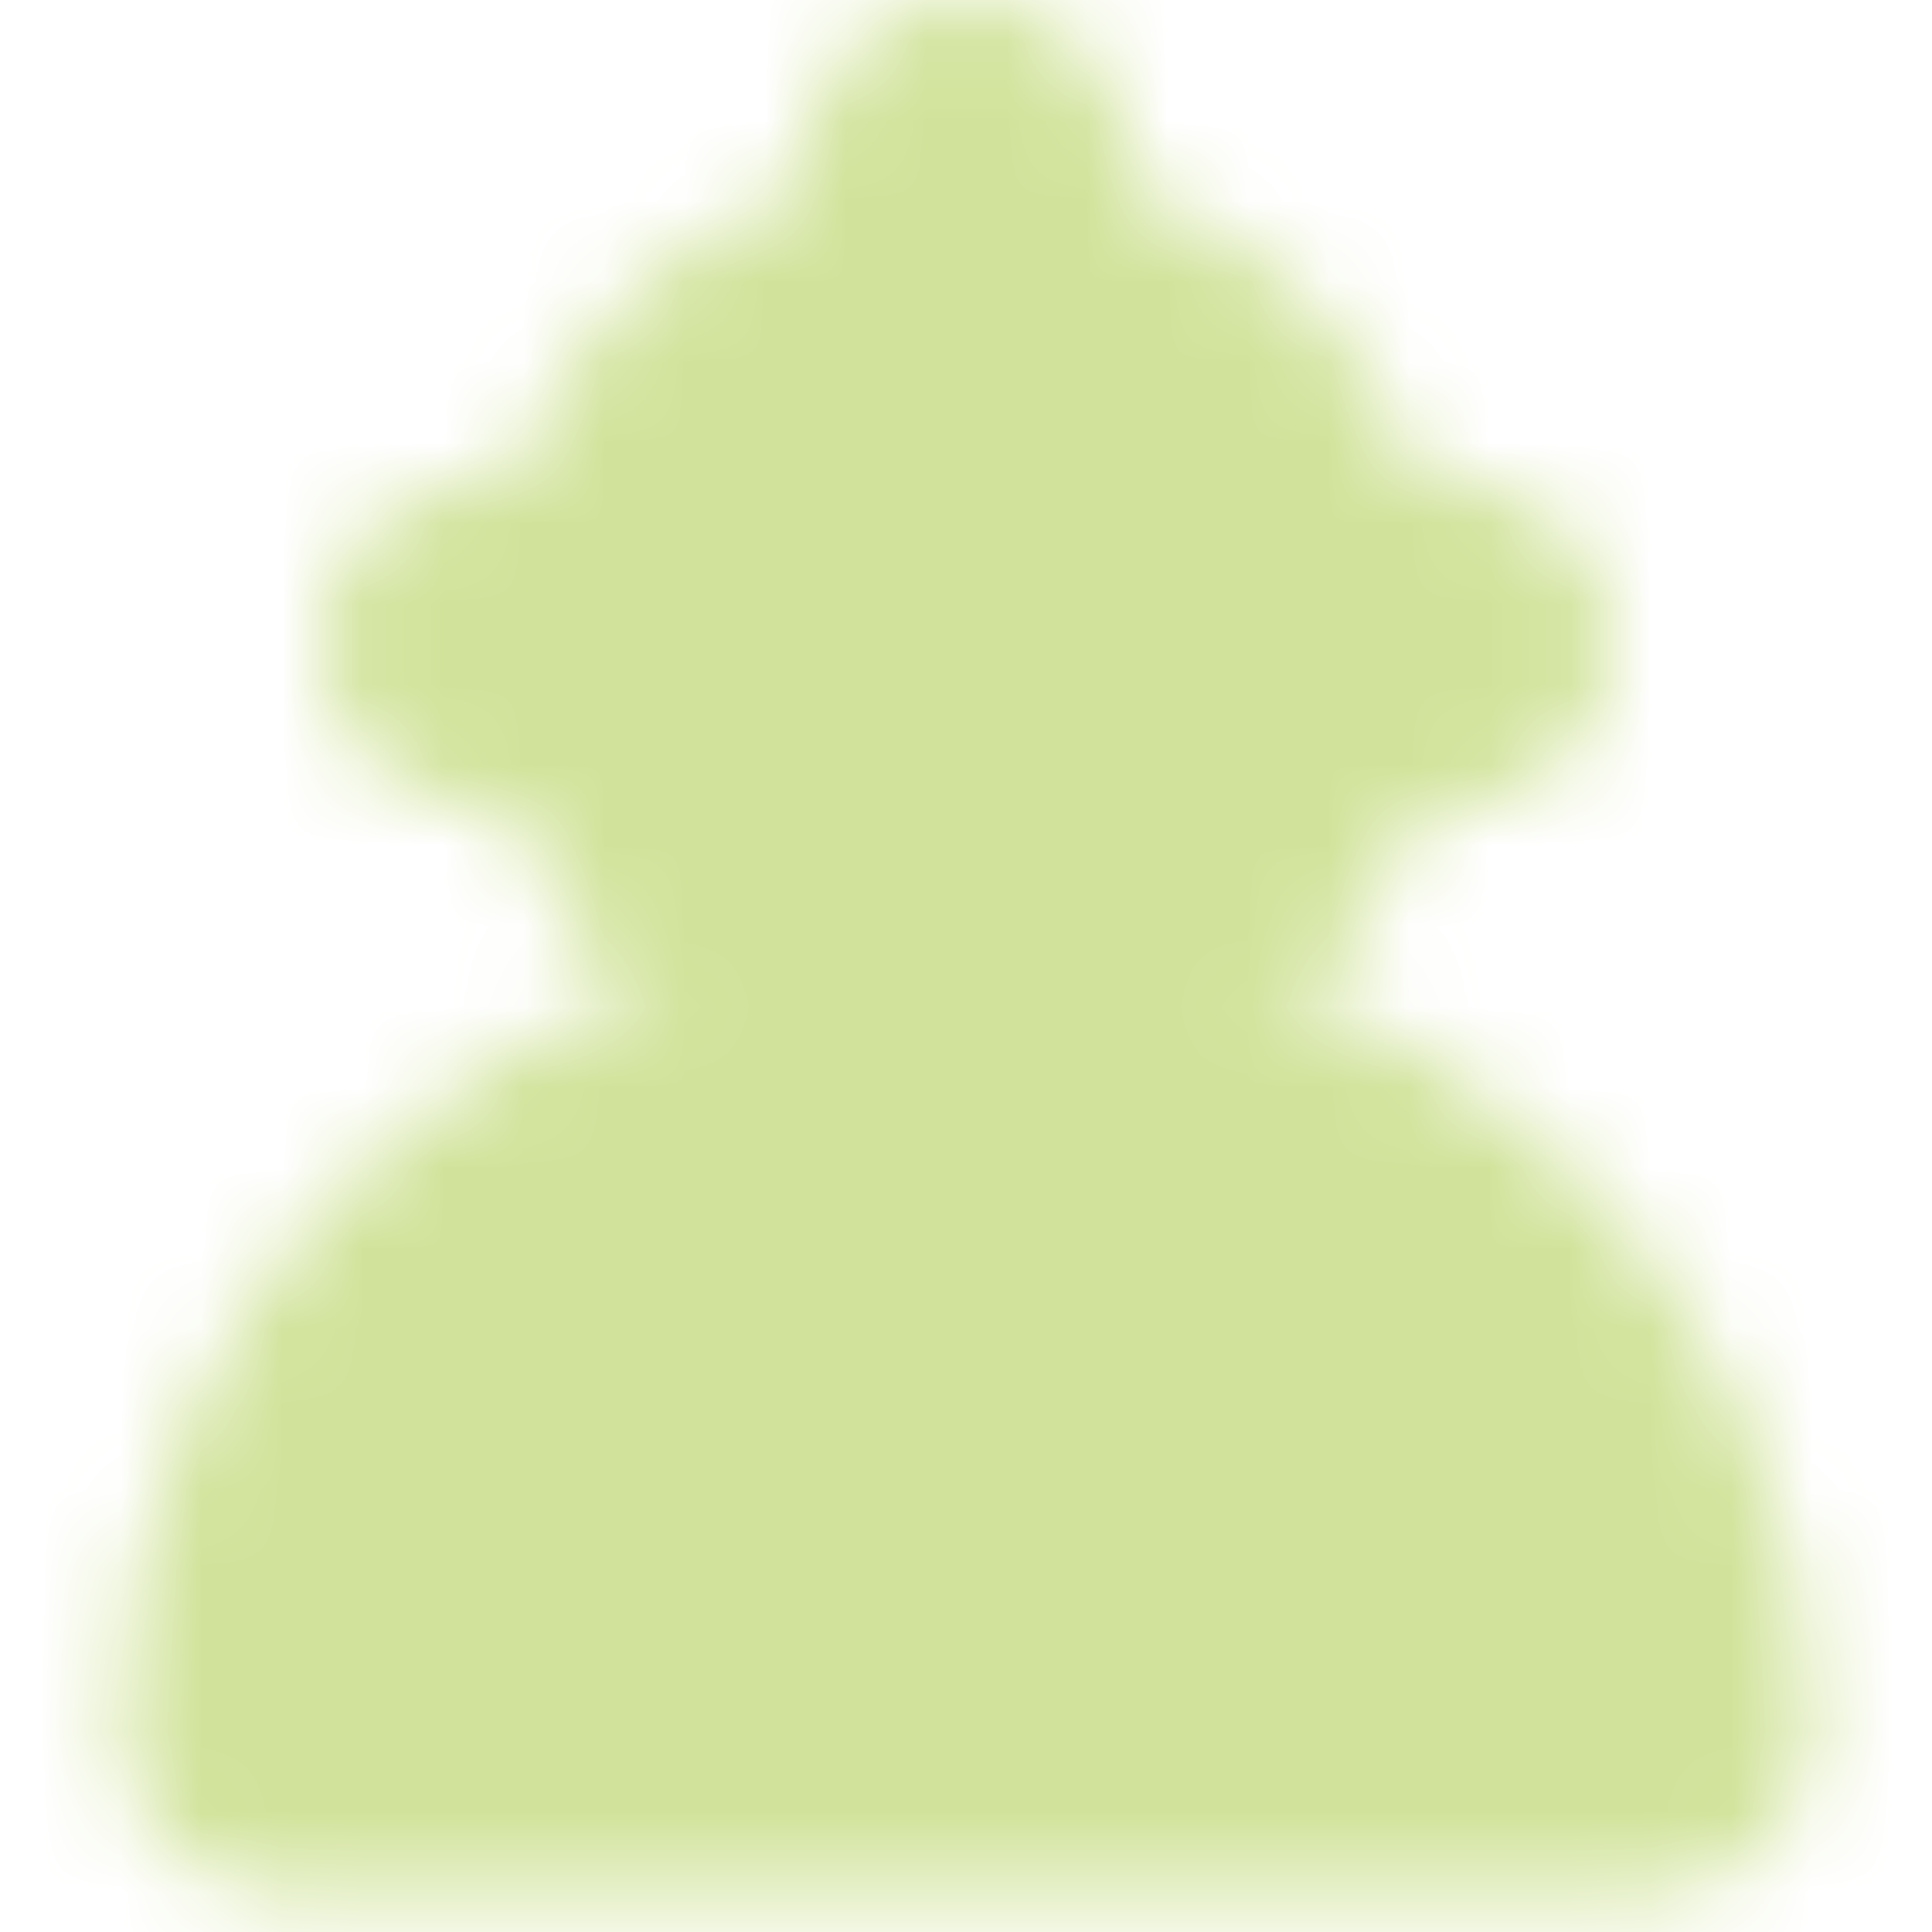 <svg width="24" height="24" viewBox="0 0 24 24" fill="currentColor" xmlns="http://www.w3.org/2000/svg">
<mask id="mask0_4163_21063" style="mask-type:luminance" maskUnits="userSpaceOnUse" x="1" y="0" width="22" height="24">
<path d="M16 8C16 9.061 15.579 10.078 14.828 10.828C14.078 11.579 13.061 12 12 12C10.939 12 9.922 11.579 9.172 10.828C8.421 10.078 8 9.061 8 8" stroke="white" stroke-width="4" stroke-linecap="round" stroke-linejoin="round"/>
<path d="M12 4C10.939 4 9.922 4.421 9.172 5.172C8.421 5.922 8 6.939 8 8H16C16 6.939 15.579 5.922 14.828 5.172C14.078 4.421 13.061 4 12 4Z" fill="white" stroke="white" stroke-width="4" stroke-linecap="round" stroke-linejoin="round"/>
<path d="M6 8H18M12 2V4" stroke="white" stroke-width="4" stroke-linecap="round" stroke-linejoin="round"/>
<path d="M12 13.5C7.306 13.5 3.5 17.081 3.5 21.5H20.5C20.5 17.081 16.695 13.5 12 13.5Z" fill="white" stroke="white" stroke-width="4" stroke-linecap="round" stroke-linejoin="round"/>
<path d="M9 17V19M15 17V19" stroke="black" stroke-width="4" stroke-linecap="round" stroke-linejoin="round"/>
</mask>
<g mask="url(#mask0_4163_21063)">
<path d="M0 0H24V24H0V0Z" fill="#D1E39B"/>
</g>
</svg>
